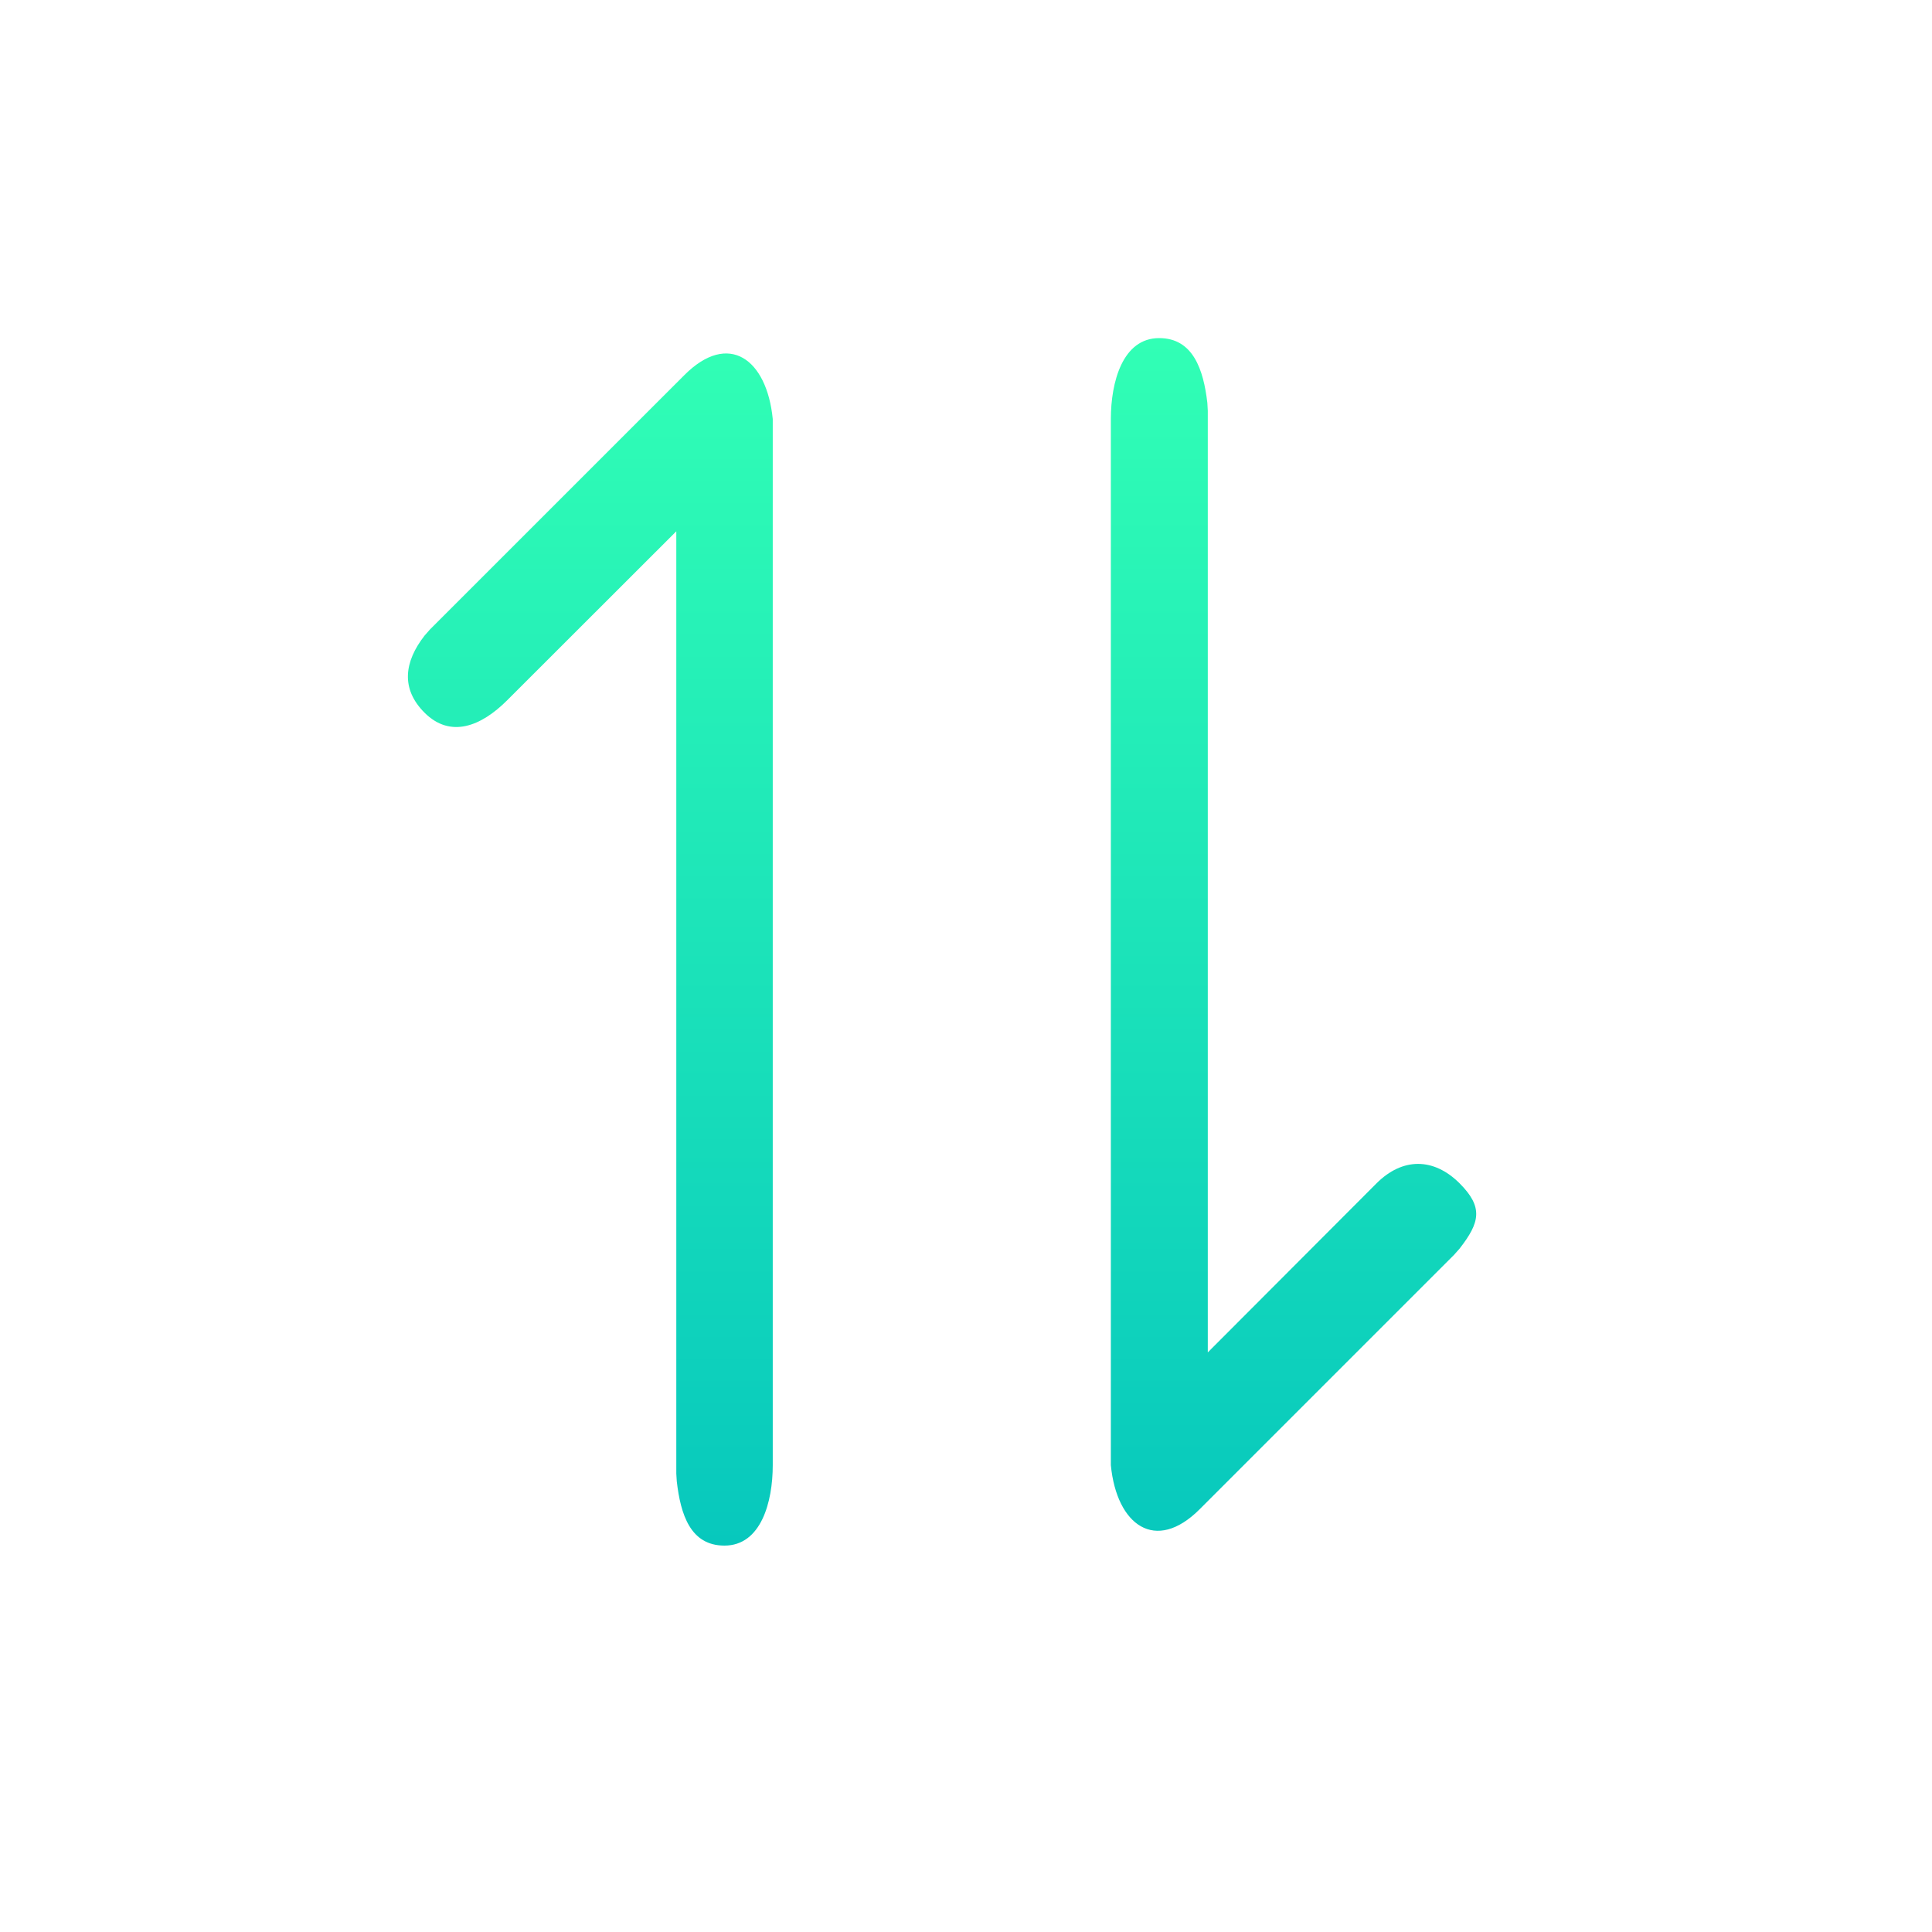 <svg width="40" height="40" viewBox="0 0 40 40" fill="none" xmlns="http://www.w3.org/2000/svg">
<mask id="mask0_2420_39" style="mask-type:luminance" maskUnits="userSpaceOnUse" x="3" y="3" width="34" height="34">
<path d="M36.011 3H3V36.011H36.011V3Z" fill="white"/>
</mask>
<g mask="url(#mask0_2420_39)">
<path d="M14.171 7.764C15.085 6.849 15.877 7.435 15.999 8.675V19.5V30.336C15.999 31.095 15.758 32 14.999 32C14.293 32 14.091 31.354 14.012 30.67L14.002 30.509V11L10.499 14.5C9.962 15.037 9.326 15.292 8.789 14.755C8.293 14.259 8.37 13.7 8.789 13.161L8.903 13.031L14.171 7.764ZM23.999 7C24.704 7 24.917 7.657 24.997 8.341L25.006 8.502V28L28.499 24.5C29.036 23.963 29.682 23.963 30.22 24.5C30.715 24.996 30.639 25.311 30.22 25.85L30.105 25.98L24.838 31.247C23.923 32.162 23.12 31.577 22.999 30.336V30V8.675C22.999 7.916 23.239 7 23.999 7Z" fill="url(#paint0_linear_2420_39)"/>
</g>
<defs>
<linearGradient id="paint0_linear_2420_39" x1="19.504" y1="7" x2="19.504" y2="32" gradientUnits="userSpaceOnUse">
<stop stop-color="#31FFB5"/>
<stop offset="1" stop-color="#07C8BD"/>
</linearGradient>
</defs>
</svg>
